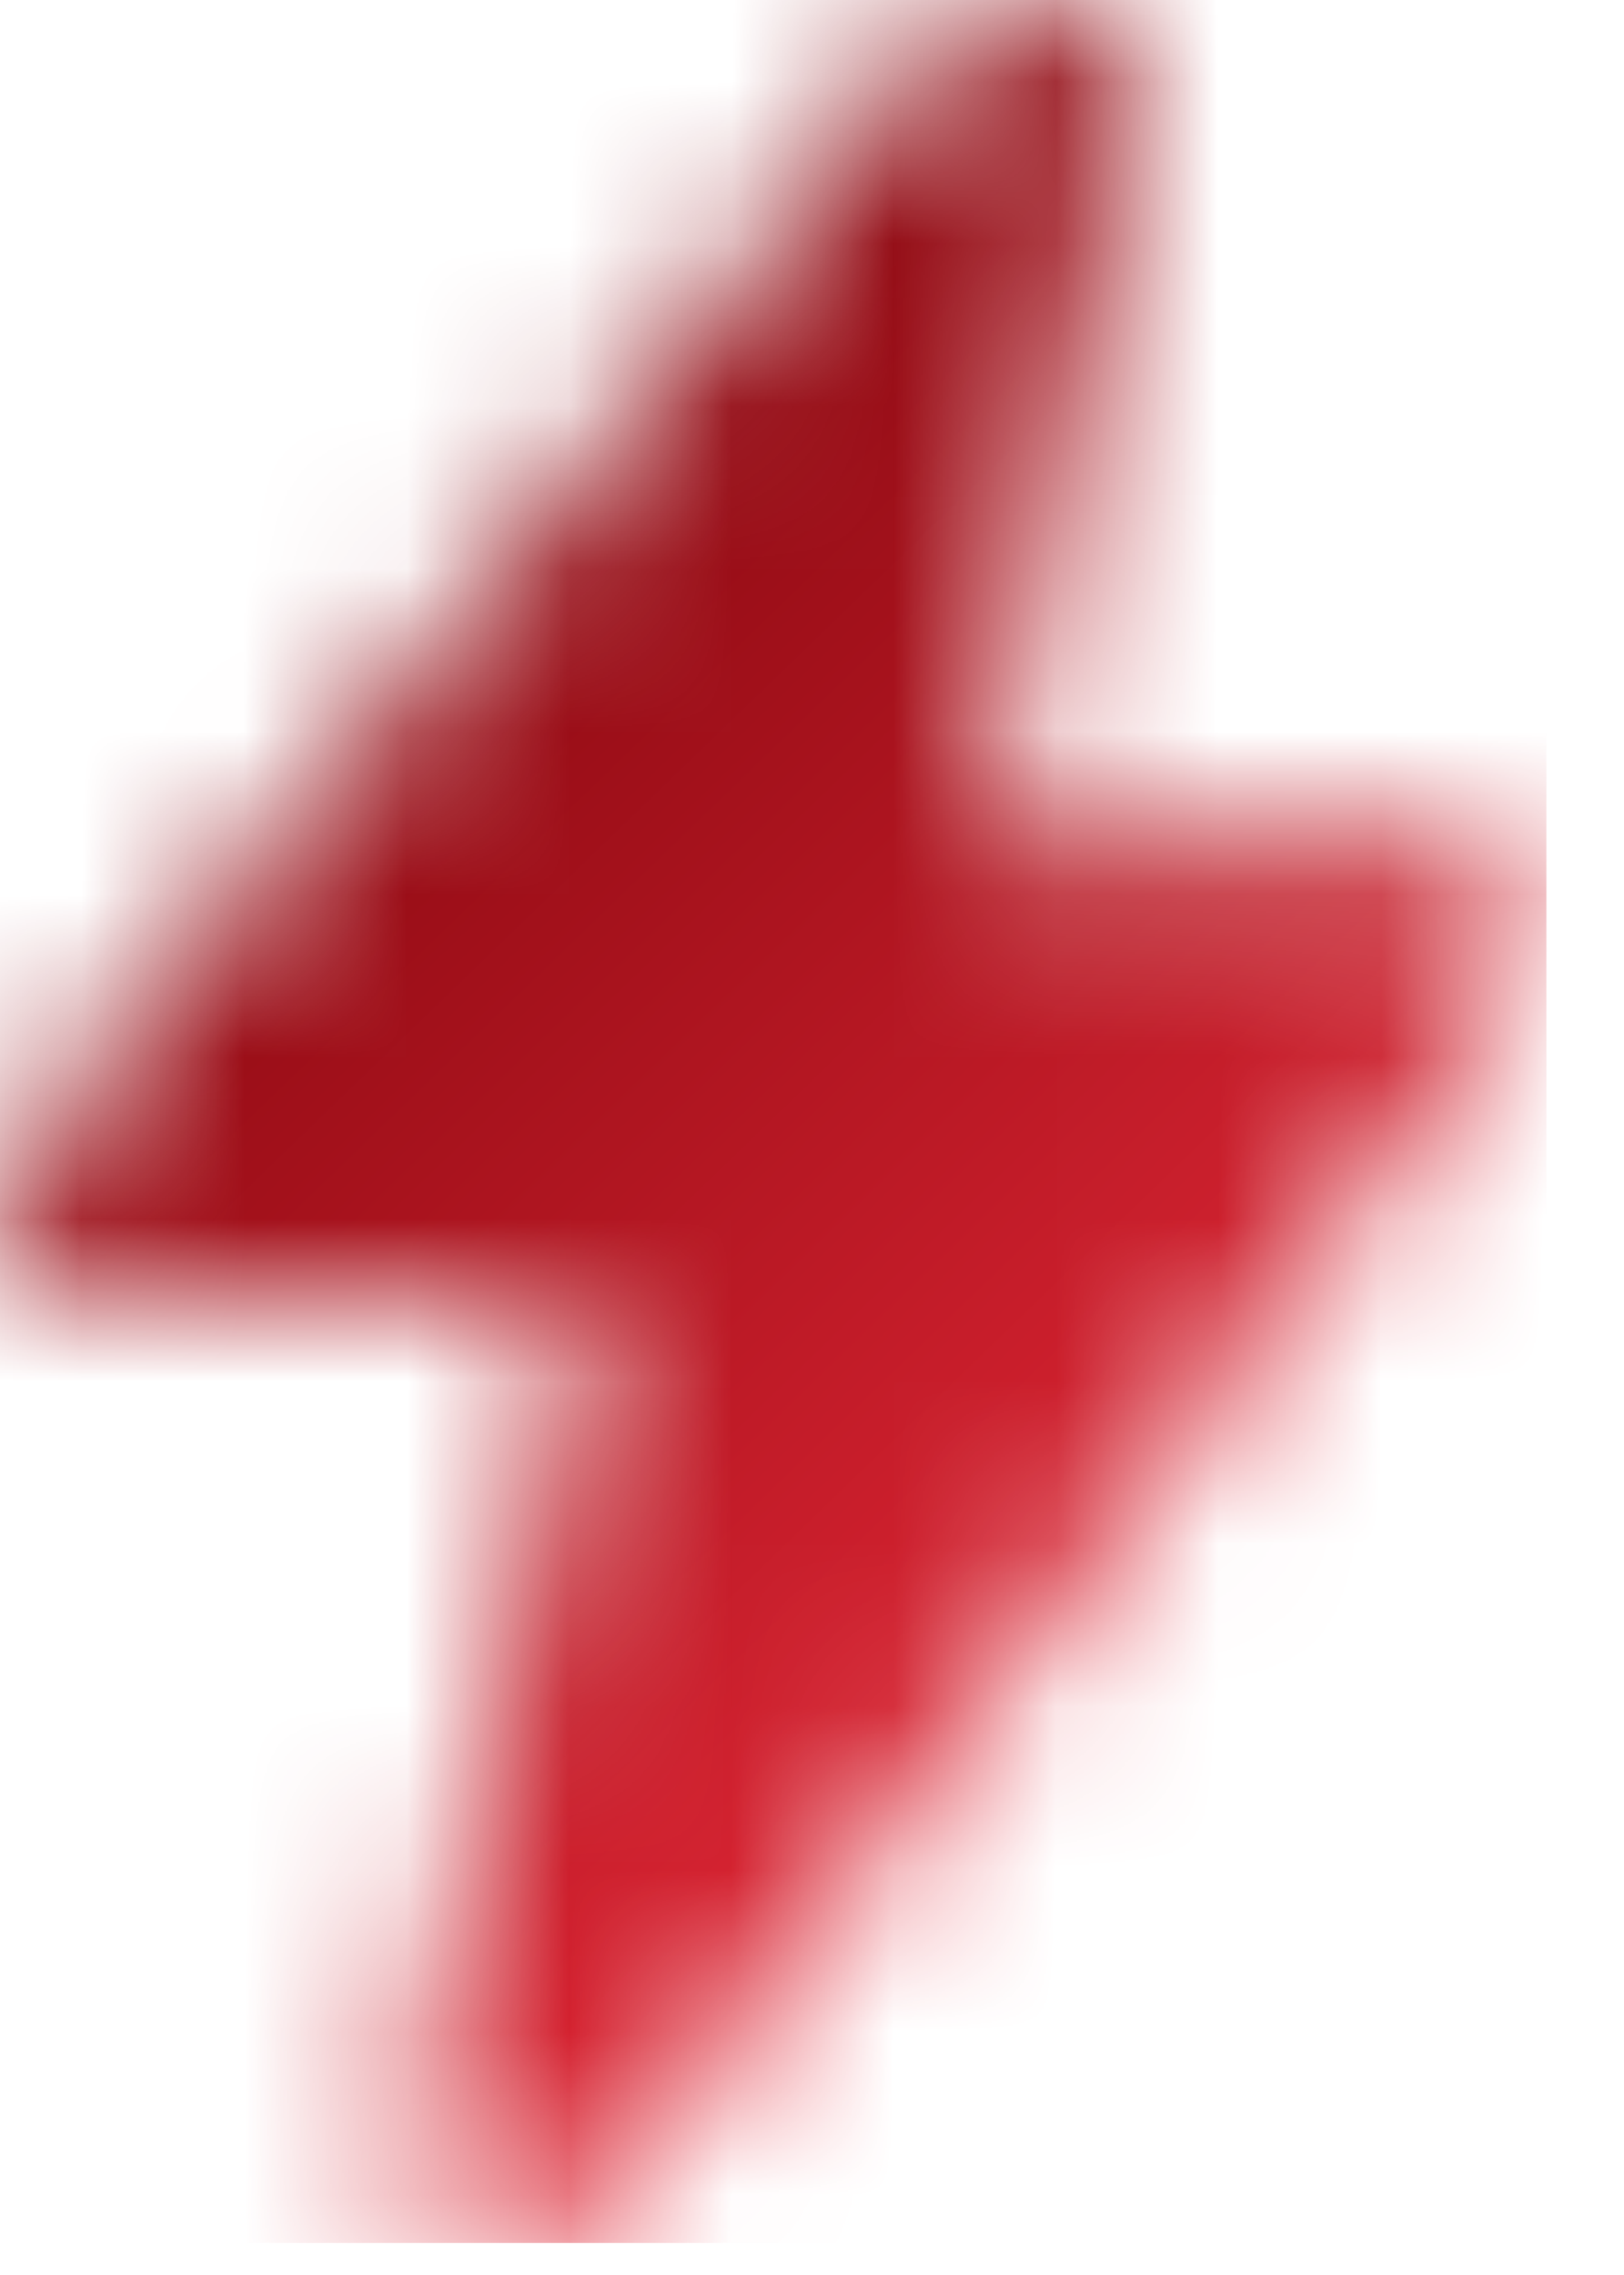 <svg width="10" height="14" viewBox="0 0 10 14" fill="none" xmlns="http://www.w3.org/2000/svg">
<mask id="mask0_240_1161" style="mask-type:luminance" maskUnits="userSpaceOnUse" x="0" y="0" width="10" height="14">
<path d="M3.179 13.803C3.095 13.803 3.011 13.791 2.931 13.762C2.63 13.663 2.454 13.393 2.513 13.123L3.617 8.033H0.678C0.425 8.033 0.193 7.914 0.077 7.725C-0.04 7.536 -0.022 7.306 0.12 7.131L5.749 0.247C5.931 0.025 6.271 -0.059 6.562 0.043C6.856 0.144 7.027 0.405 6.975 0.67L6.081 5.176H8.81C9.057 5.176 9.285 5.291 9.405 5.476C9.524 5.66 9.515 5.884 9.382 6.062L3.751 13.539C3.622 13.706 3.403 13.803 3.179 13.803Z" fill="white"/>
</mask>
<g mask="url(#mask0_240_1161)">
<path d="M9.522 -0.058H-0.042V13.803H9.522V-0.058Z" fill="url(#paint0_linear_240_1161)"/>
</g>
<defs>
<linearGradient id="paint0_linear_240_1161" x1="9.6" y1="10.496" x2="1.317" y2="1.919" gradientUnits="userSpaceOnUse">
<stop stop-color="#EF2B3B"/>
<stop offset="1" stop-color="#7A030A"/>
</linearGradient>
</defs>
</svg>
